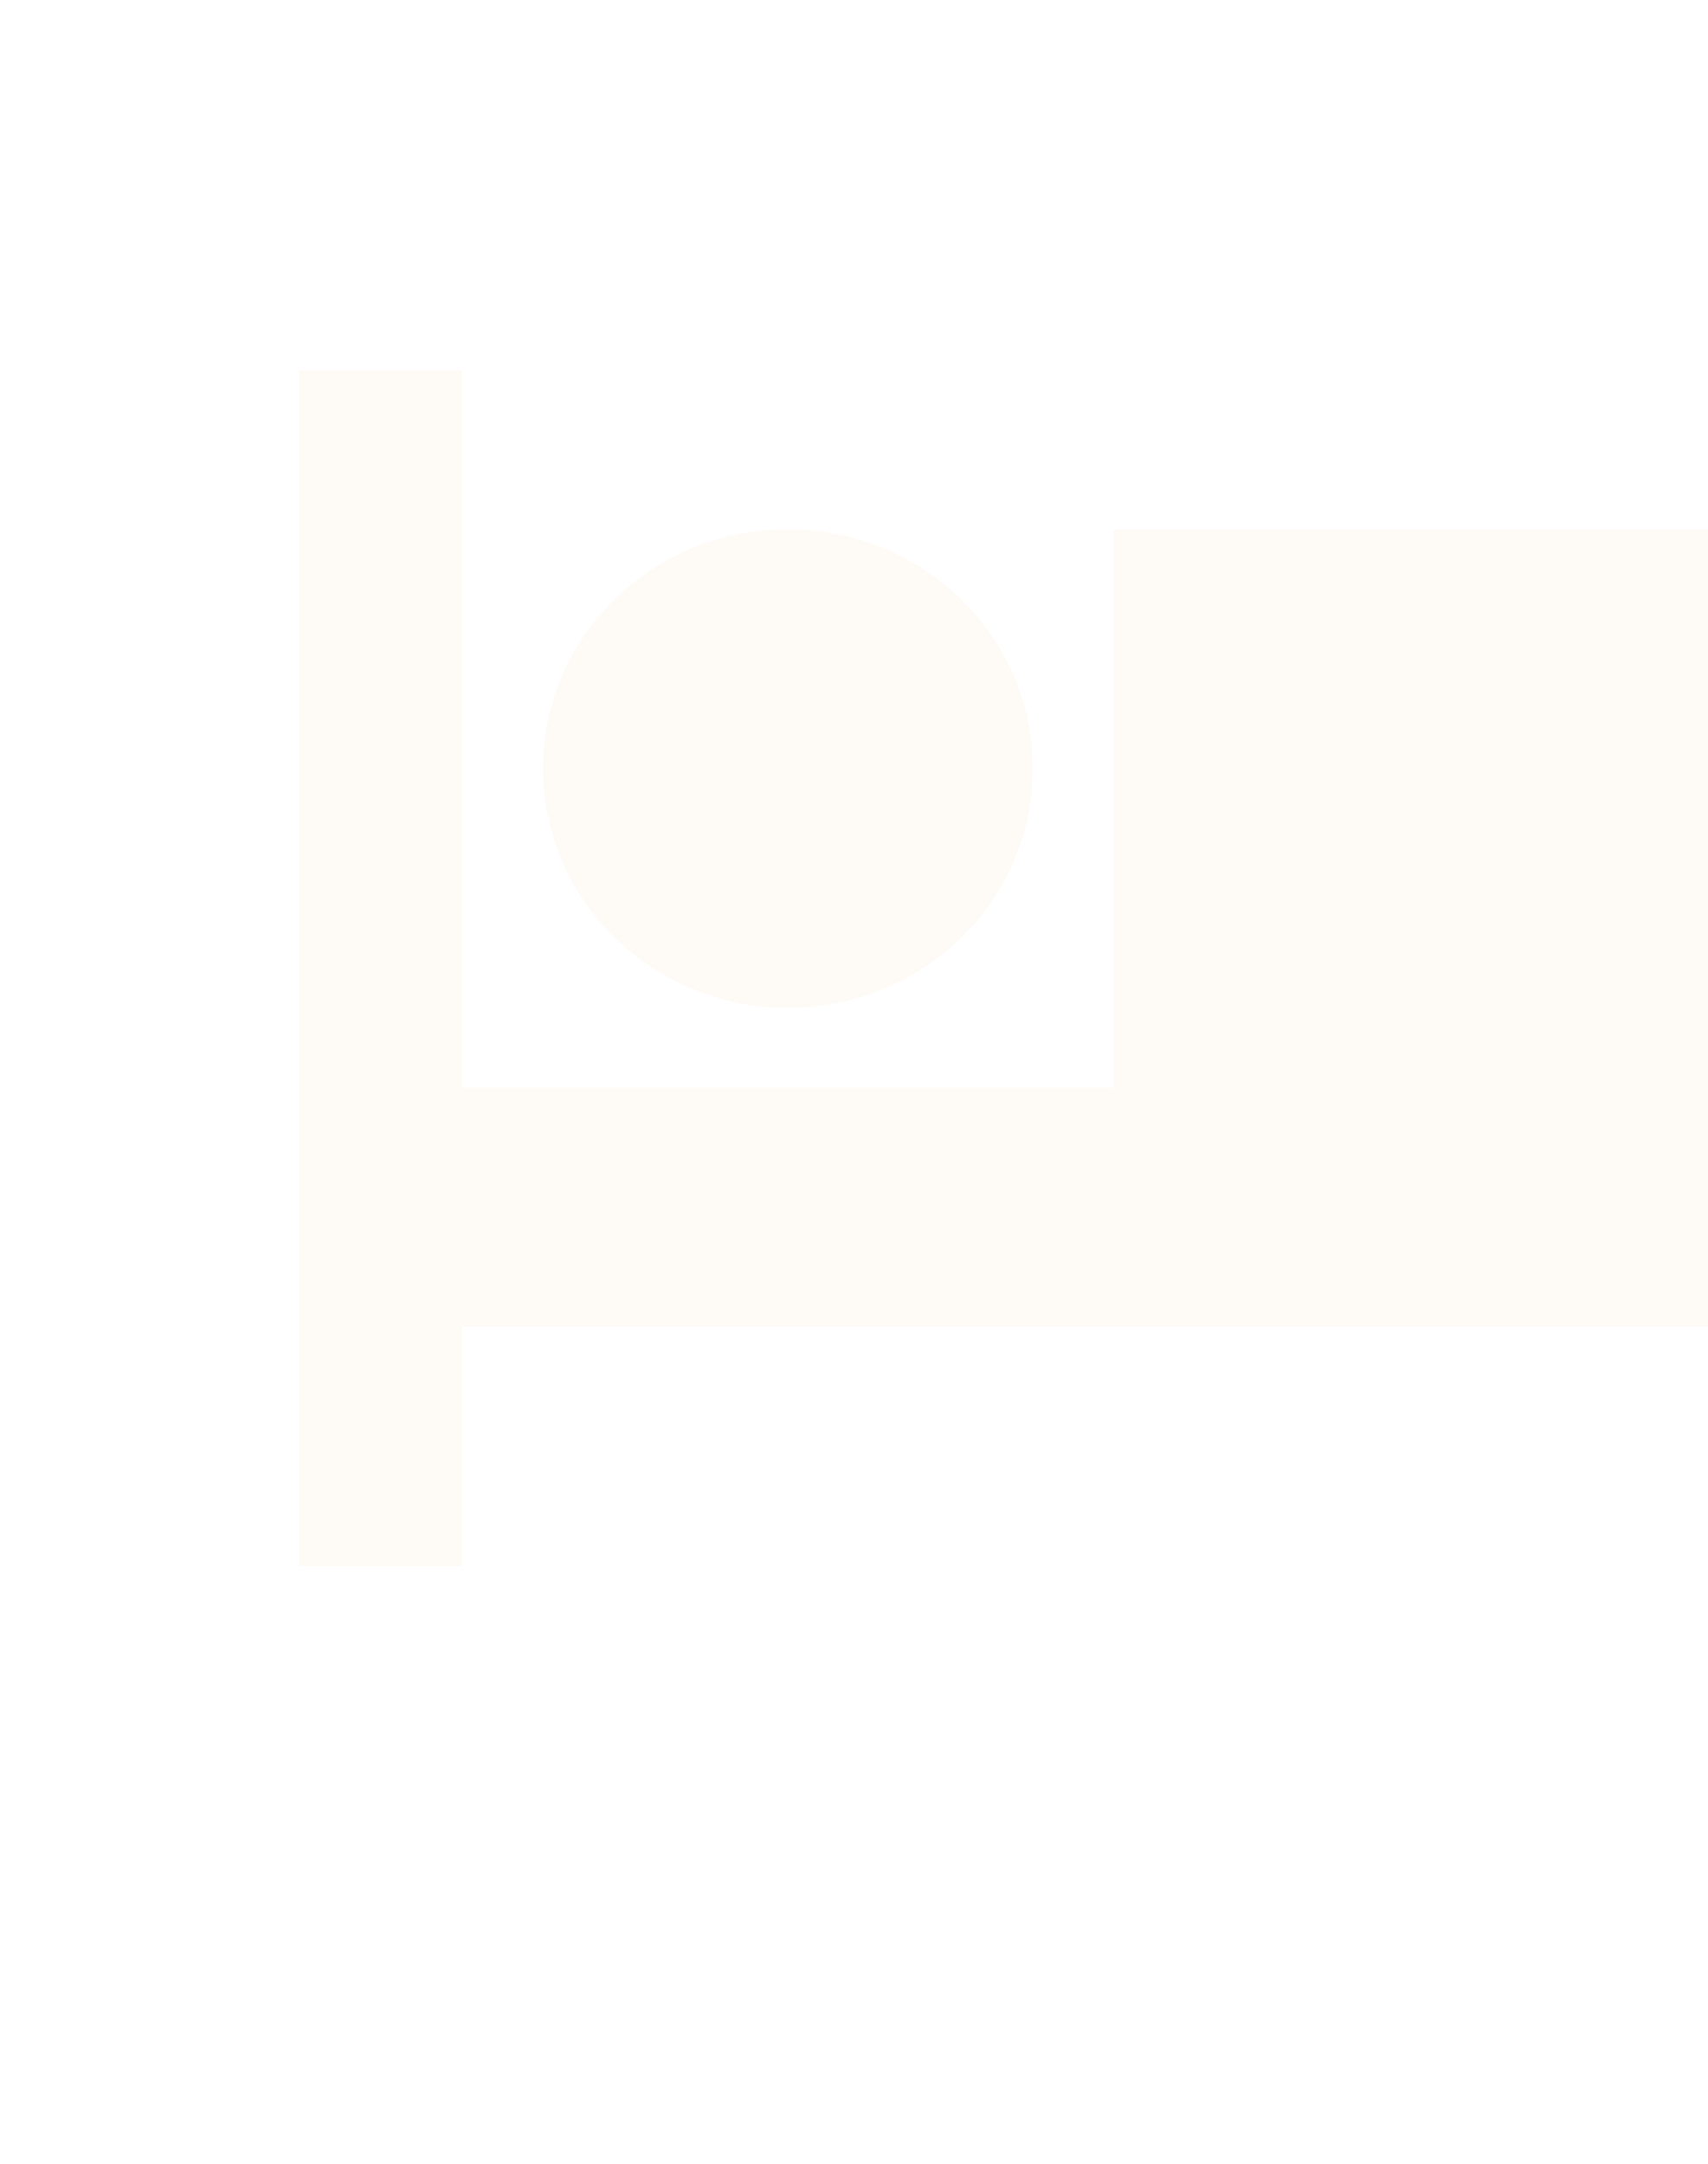 <svg width="135" height="171" viewBox="0 0 135 171" fill="none" xmlns="http://www.w3.org/2000/svg">
<g opacity="0.04">
<path d="M62.274 79.638C72.979 79.638 81.617 71.184 81.617 60.738C81.617 50.291 72.979 41.838 62.274 41.838C51.569 41.838 42.931 50.291 42.931 60.738C42.931 71.184 51.606 79.638 62.274 79.638ZM139.609 41.838H88.04V85.95H36.508V29.25H23.625V123.75H36.508V104.85H152.492V123.75H165.375V67.05C165.375 53.133 153.858 41.838 139.609 41.838Z" fill="#E3770B"/>
</g>
</svg>
